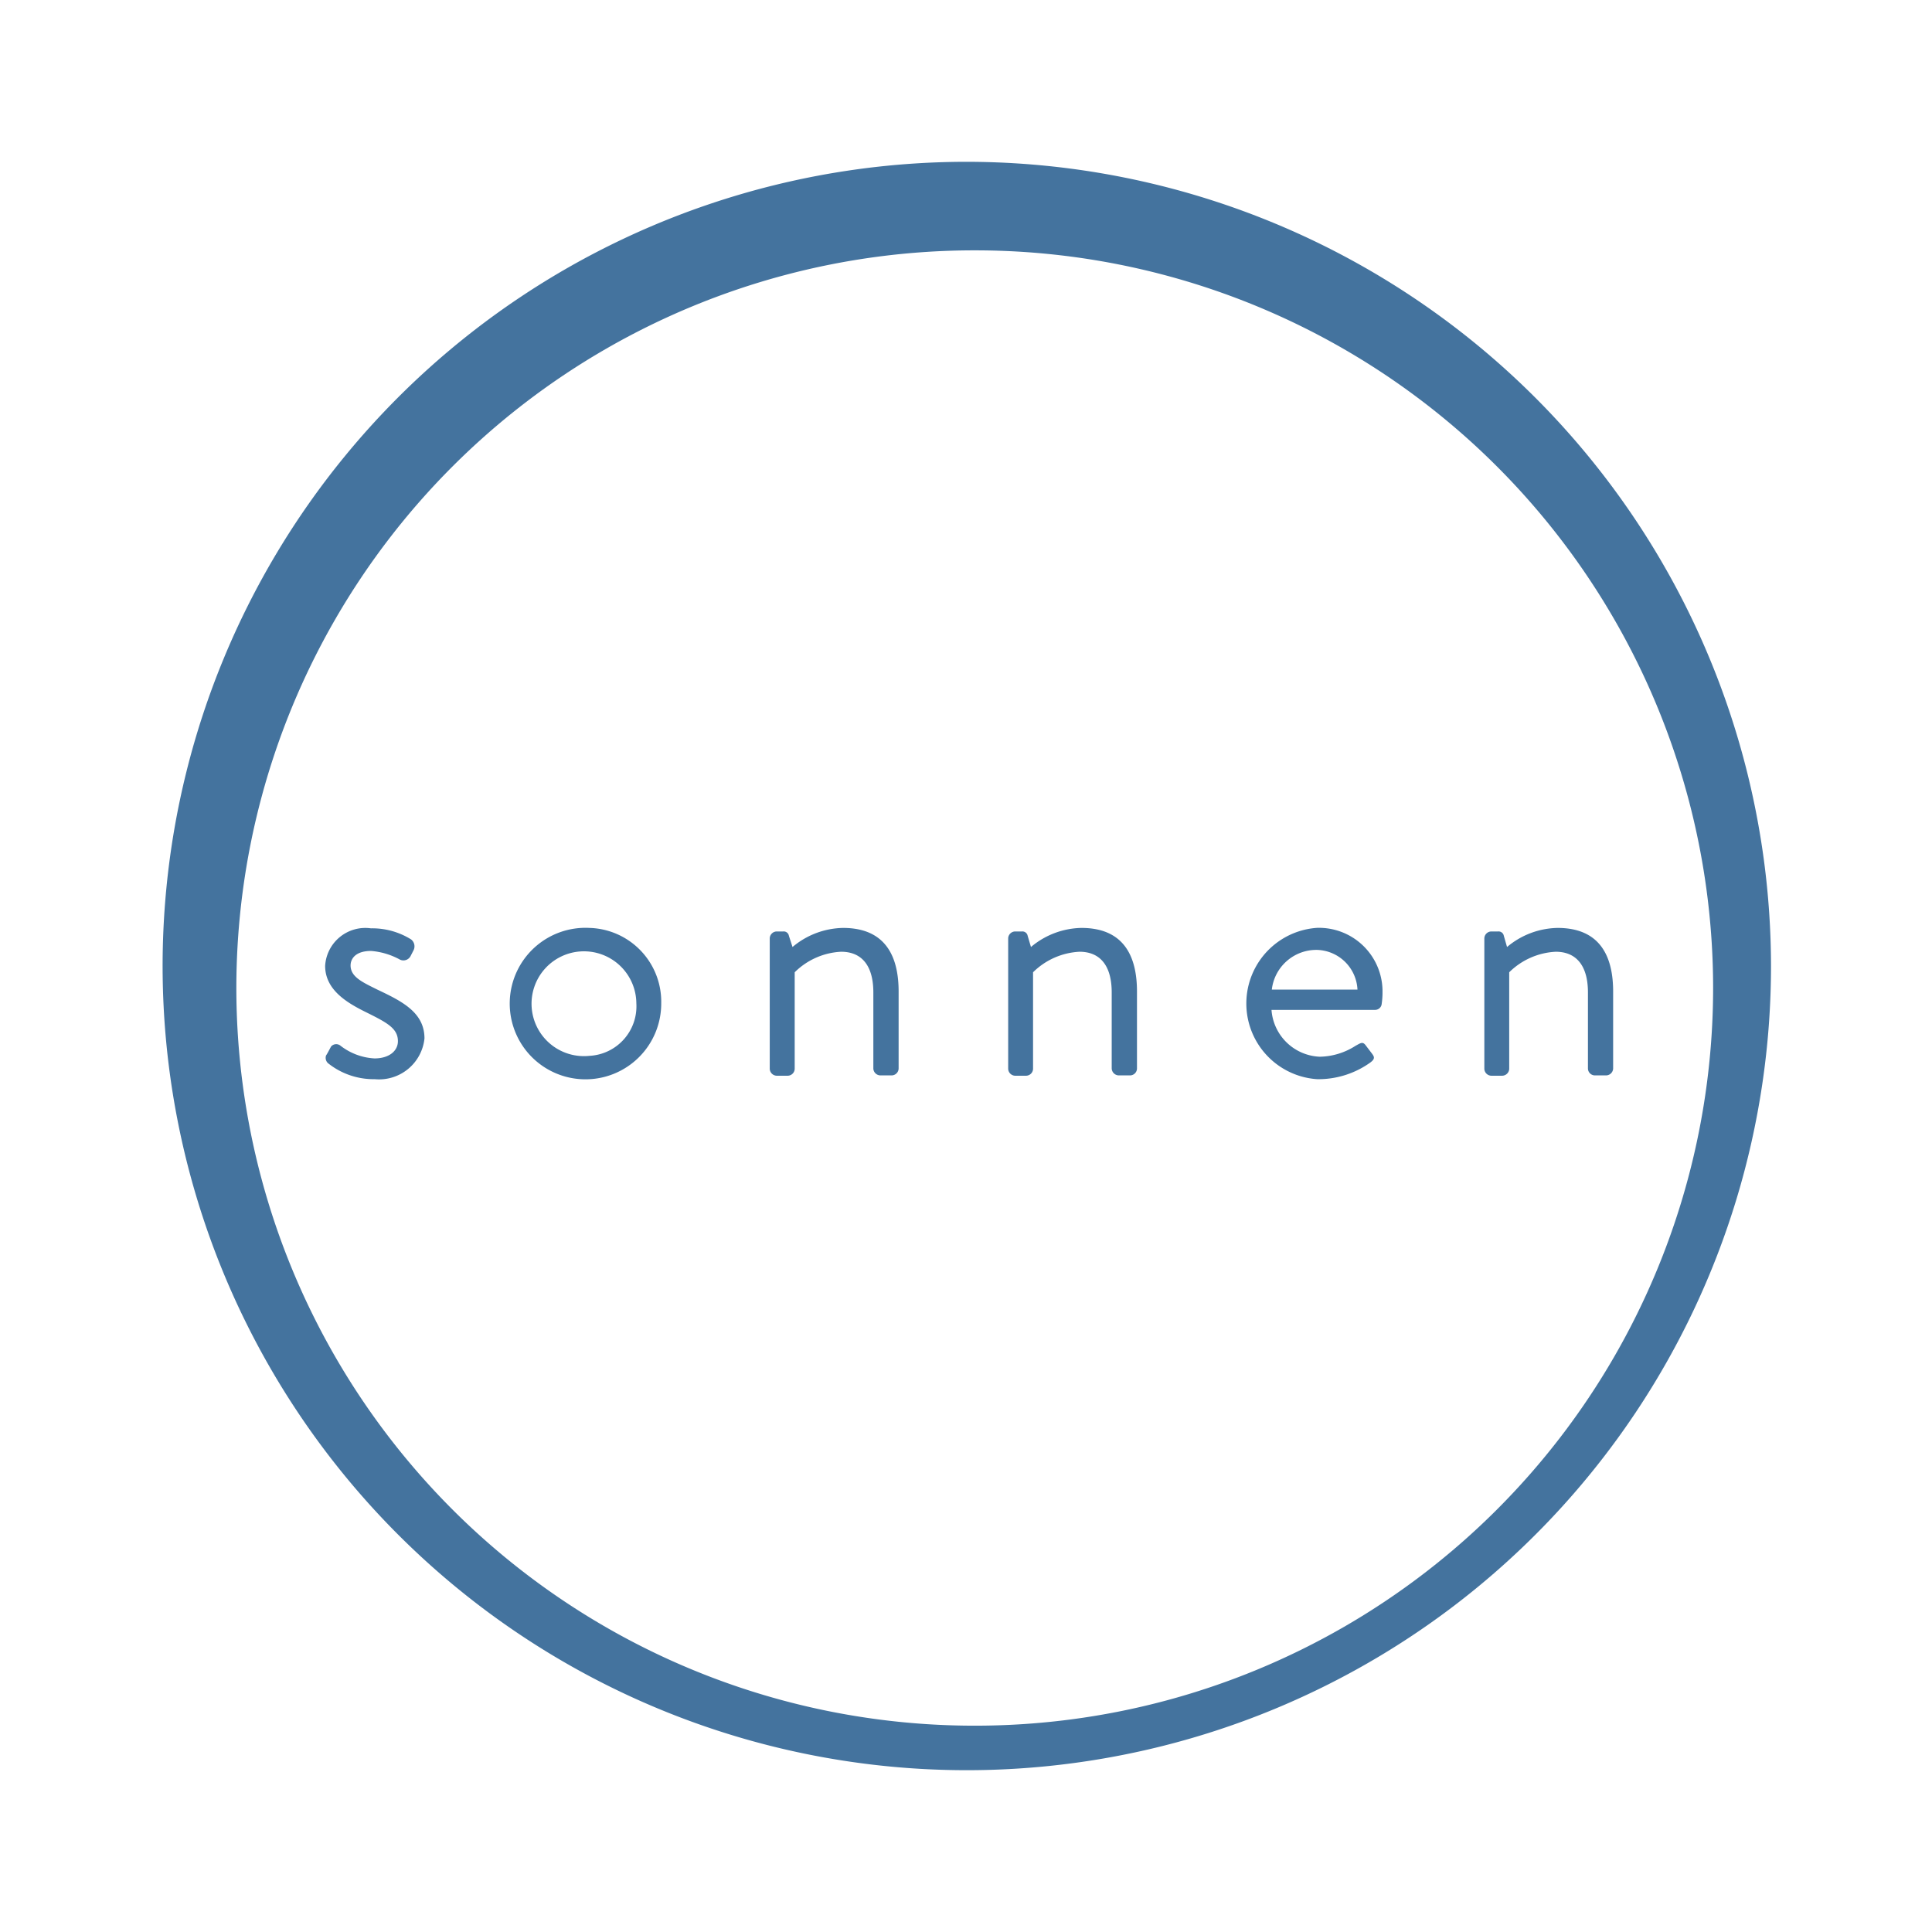 <?xml version="1.0" encoding="UTF-8"?>
<svg width="24px" fill="#44739e" height="24px" viewBox="0 0 24 24" version="1.1" xmlns="http://www.w3.org/2000/svg" xmlns:xlink="http://www.w3.org/1999/xlink">
            <path d="m 7.323,11.527 a 0.941,0.941 0 1 0 0.891,0.935 0.917,0.917 0 0 0 -0.891,-0.935 z m 0,1.589 a 0.651,0.651 0 1 1 0.582,-0.652 0.616,0.616 0 0 1 -0.582,0.652 z m 3.149,-1.589 A 1,1 0 0 0 9.845,11.764 L 9.8,11.625 A 0.065,0.065 0 0 0 9.729,11.571 H 9.647 a 0.088,0.088 0 0 0 -0.085,0.085 v 1.622 a 0.089,0.089 0 0 0 0.085,0.085 h 0.14 a 0.088,0.088 0 0 0 0.085,-0.085 v -1.2 a 0.879,0.879 0 0 1 0.577,-0.255 c 0.251,0 0.4,0.166 0.4,0.506 v 0.945 a 0.089,0.089 0 0 0 0.086,0.085 h 0.143 a 0.088,0.088 0 0 0 0.085,-0.085 v -0.945 c 0.003,-0.462 -0.173,-0.802 -0.691,-0.802 z m 8.876,0 a 1,1 0 0 0 -0.627,0.237 l -0.04,-0.139 a 0.066,0.066 0 0 0 -0.072,-0.054 h -0.085 a 0.088,0.088 0 0 0 -0.085,0.085 v 1.622 a 0.089,0.089 0 0 0 0.086,0.085 h 0.137 a 0.089,0.089 0 0 0 0.086,-0.085 v -1.2 a 0.883,0.883 0 0 1 0.578,-0.255 c 0.25,0 0.4,0.166 0.4,0.506 v 0.945 a 0.087,0.087 0 0 0 0.084,0.085 h 0.143 a 0.089,0.089 0 0 0 0.086,-0.085 v -0.945 c 0.003,-0.462 -0.172,-0.802 -0.691,-0.802 z m -2.985,-10e-4 v 0 a 0.942,0.942 0 0 0 0,1.88 1.107,1.107 0 0 0 0.658,-0.206 c 0.068,-0.049 0.049,-0.076 0.019,-0.116 l -0.076,-0.1 C 16.927,12.935 16.9,12.958 16.838,12.992 a 0.848,0.848 0 0 1 -0.443,0.135 0.627,0.627 0 0 1 -0.6,-0.582 h 1.289 a 0.082,0.082 0 0 0 0.08,-0.076 0.971,0.971 0 0 0 0.01,-0.121 v -0.052 a 0.79,0.79 0 0 0 -0.811,-0.77 z m -0.564,0.767 a 0.557,0.557 0 0 1 0.564,-0.493 0.518,0.518 0 0 1 0.5,0.493 z m -2.366,-0.766 a 1,1 0 0 0 -0.626,0.237 l -0.041,-0.139 a 0.066,0.066 0 0 0 -0.071,-0.054 h -0.086 a 0.088,0.088 0 0 0 -0.085,0.085 v 1.622 a 0.089,0.089 0 0 0 0.085,0.085 h 0.139 a 0.088,0.088 0 0 0 0.085,-0.085 v -1.2 a 0.882,0.882 0 0 1 0.577,-0.255 c 0.251,0 0.4,0.166 0.4,0.506 v 0.945 a 0.09,0.09 0 0 0 0.086,0.085 h 0.144 a 0.087,0.087 0 0 0 0.084,-0.085 v -0.945 c 0.003,-0.462 -0.172,-0.802 -0.691,-0.802 z M 12,2.01 v 0 A 9.99,9.99 0 1 0 22,12 10,10 0 0 0 12,2.01 Z m 0.11,19.427 v 0 a 9.167,9.167 0 0 1 -9.174,-9.16 v 0 A 9.167,9.167 0 0 1 12.107,3.11 v 0 a 9.167,9.167 0 0 1 9.174,9.16 v 0 a 9.168,9.168 0 0 1 -9.168,9.167 z M 4.687,12.293 c -0.183,-0.091 -0.332,-0.157 -0.332,-0.3 0,-0.076 0.054,-0.18 0.255,-0.18 a 0.892,0.892 0 0 1 0.359,0.108 0.1,0.1 0 0 0 0.129,-0.04 L 5.135,11.809 A 0.109,0.109 0 0 0 5.107,11.67 0.913,0.913 0 0 0 4.607,11.532 0.5,0.5 0 0 0 4.039,11.998 c 0,0.3 0.273,0.46 0.51,0.577 0.26,0.129 0.394,0.2 0.394,0.359 0,0.12 -0.108,0.214 -0.291,0.214 A 0.754,0.754 0 0 1 4.232,12.992 0.084,0.084 0 0 0 4.113,13 C 4.1,13.022 4.069,13.085 4.05,13.112 a 0.092,0.092 0 0 0 0.023,0.094 0.907,0.907 0 0 0 0.582,0.2 A 0.567,0.567 0 0 0 5.273,12.9 C 5.273,12.579 5,12.441 4.687,12.293 Z"/>

</svg>